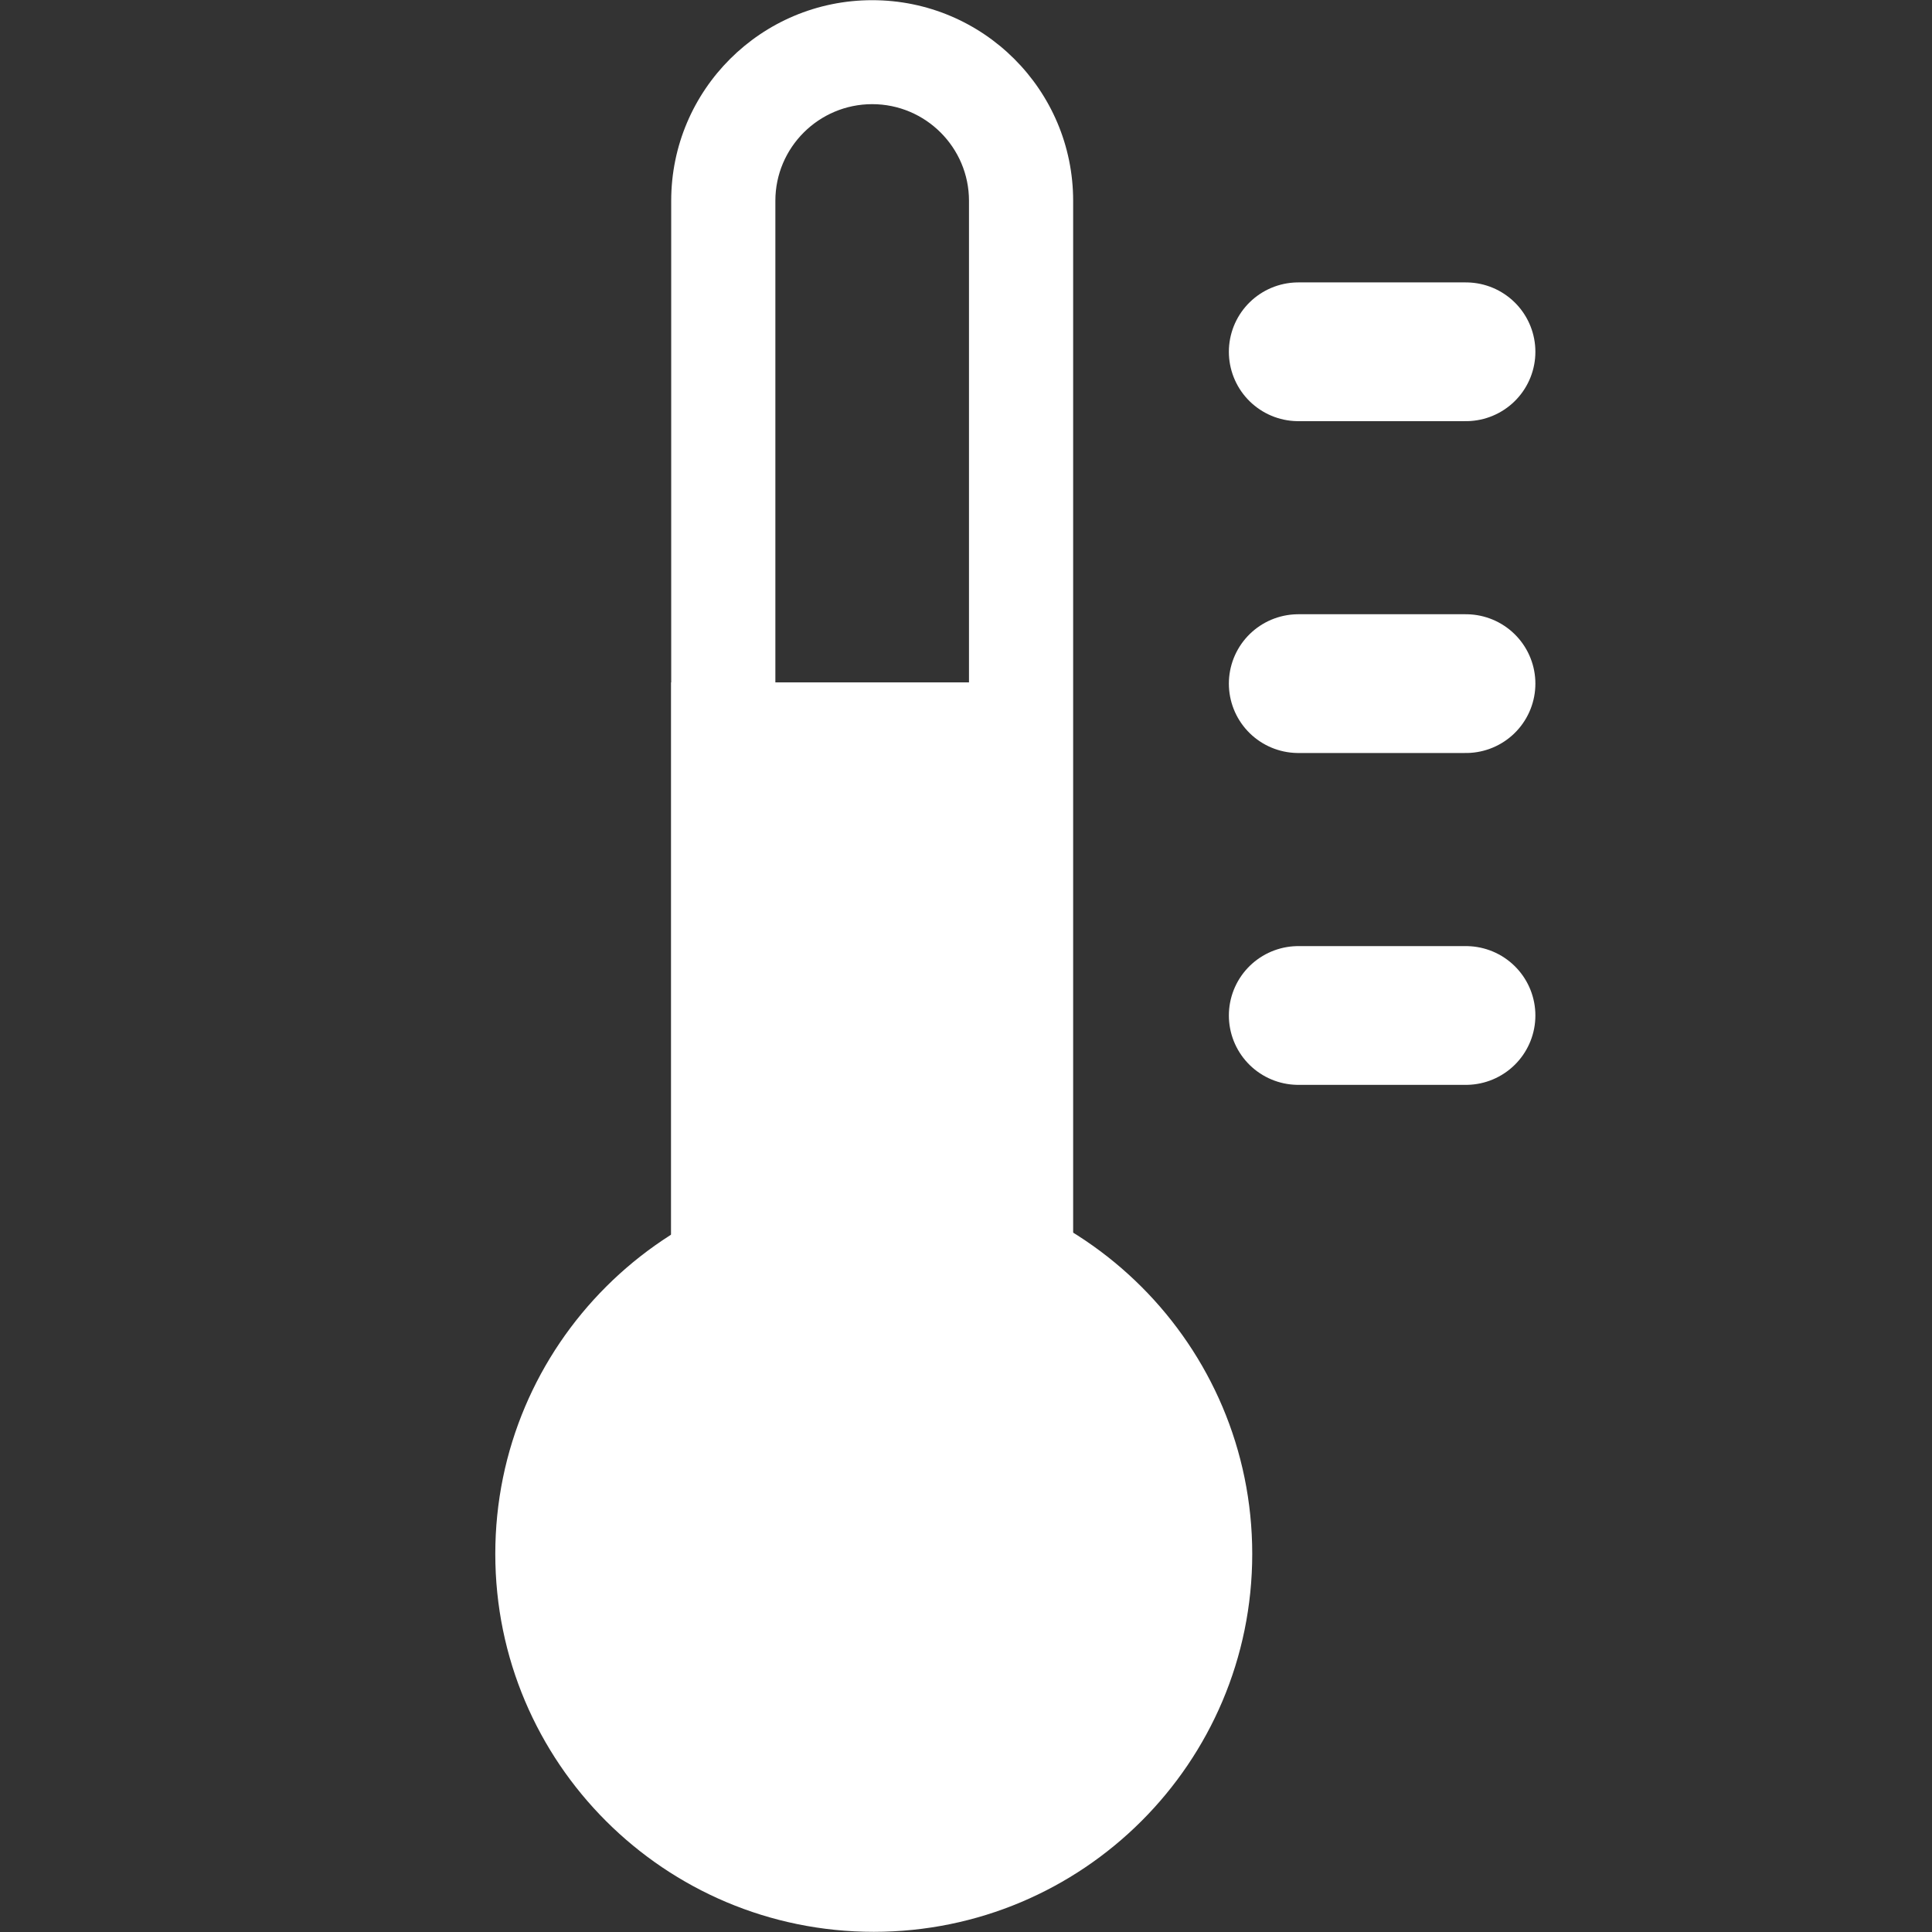 <?xml version="1.0" encoding="UTF-8" standalone="no"?>
<svg
   xmlns:dc="http://purl.org/dc/elements/1.1/"
   xmlns:cc="http://creativecommons.org/ns#"
   xmlns:rdf="http://www.w3.org/1999/02/22-rdf-syntax-ns#"
   xmlns:svg="http://www.w3.org/2000/svg"
   xmlns="http://www.w3.org/2000/svg"
   width="500"
   height="500"
   viewBox="0 0 132.292 132.292"
   version="1.1"
   id="svg1054">
  <rect x="0" y="0" width="132.292" height="132.292" fill="#333333" stroke="none"/>
  <defs
     id="defs1048" />
  <g
     style="fill:none;stroke-width:0.825"
     id="ic_x5F_03_Photovoltaik-Freiflächenanlage__x28_nicht_nachgeführt_x29_"
     transform="matrix(0.321,0,0,0.321,0.211,33.327)">
    <g
       style="fill:none;stroke-width:0.558"
       transform="matrix(1.76,0,0,1.76,-16.869,-151.836)"
       id="ic_x5F_16_Laufwasserkraftwerk">
      <g
         transform="matrix(0.756,0,0,0.757,8.879,68.394)"
         id="ic_x5F_80_Haushalt_als_Stromverbraucher"
         style="fill:none">
        <g
           transform="matrix(0.741,0,0,0.739,53.672,12.032)"
           id="ic_x5F_81_Industrieller_Stromverbraucher"
           style="fill:none">
          <g
             id="layer1"
             transform="matrix(0.837,0,0,0.837,-387.231,-0.062)">
            <g
               transform="translate(560.088,-90.647)"
               id="ic_x5F_108_Wärme"
               style="fill:none">
              <g
                 id="group1"
                 style="fill:none">
                <path
                   d="m 140.415,385.694 c 0,54.03 -43.81,97.818 -97.832,97.818 -54.042,0 -97.83,-43.787 -97.83,-97.818 0,-54.033 43.79,-97.826 97.83,-97.826 54.023,0 97.832,43.795 97.832,97.826 z"
                   id="shape1"
                   style="fill:#ffffff;stroke-width:0.774;fill-opacity:1" />
                <g
                   transform="matrix(1.387,0,0,1.387,-10.644,-17.355)"
                   id="group2"
                   style="fill:none">
                  <path
                     d="m 37.462,19.404 c 9.944,0 18.035,8.091 18.035,18.037 V 220.112 H 19.413 V 37.441 c -0.001,-9.946 8.096,-18.037 18.048,-18.037 M 37.462,0 C 16.781,0 0,16.76 0,37.441 V 239.518 H 74.91 V 37.441 C 74.91,16.76 58.142,0 37.462,0 Z"
                     transform="translate(0.625,0.625)"
                     id="shape2"
                     style="fill:#ffffff;fill-opacity:1" />
                </g>
                <rect
                   height="124.735pt"
                   width="70.693pt"
                   id="shape3"
                   x="-9.778"
                   y="160.095"
                   style="fill:#ffffff;stroke-width:0.713;fill-opacity:1" />
                <path
                   d="m 152.333,74.522 h 43.313"
                   stroke-miterlimit="2"
                   id="shape4"
                   style="fill:none;stroke:#ffffff;stroke-width:35.918;stroke-linecap:round;stroke-linejoin:miter;stroke-miterlimit:2;stroke-opacity:1" />
                <path
                   d="m 152.333,160.418 h 43.313"
                   stroke-miterlimit="2"
                   id="shape5"
                   style="fill:none;stroke:#ffffff;stroke-width:35.918;stroke-linecap:round;stroke-linejoin:miter;stroke-miterlimit:2;stroke-opacity:1" />
                <path
                   d="m 152.333,246.318 h 43.313"
                   stroke-miterlimit="2"
                   id="shape6"
                   style="fill:none;stroke:#ffffff;stroke-width:35.918;stroke-linecap:round;stroke-linejoin:miter;stroke-miterlimit:2;stroke-opacity:1" />
              </g>
            </g>
          </g>
        </g>
      </g>
    </g>
  </g>
</svg>

